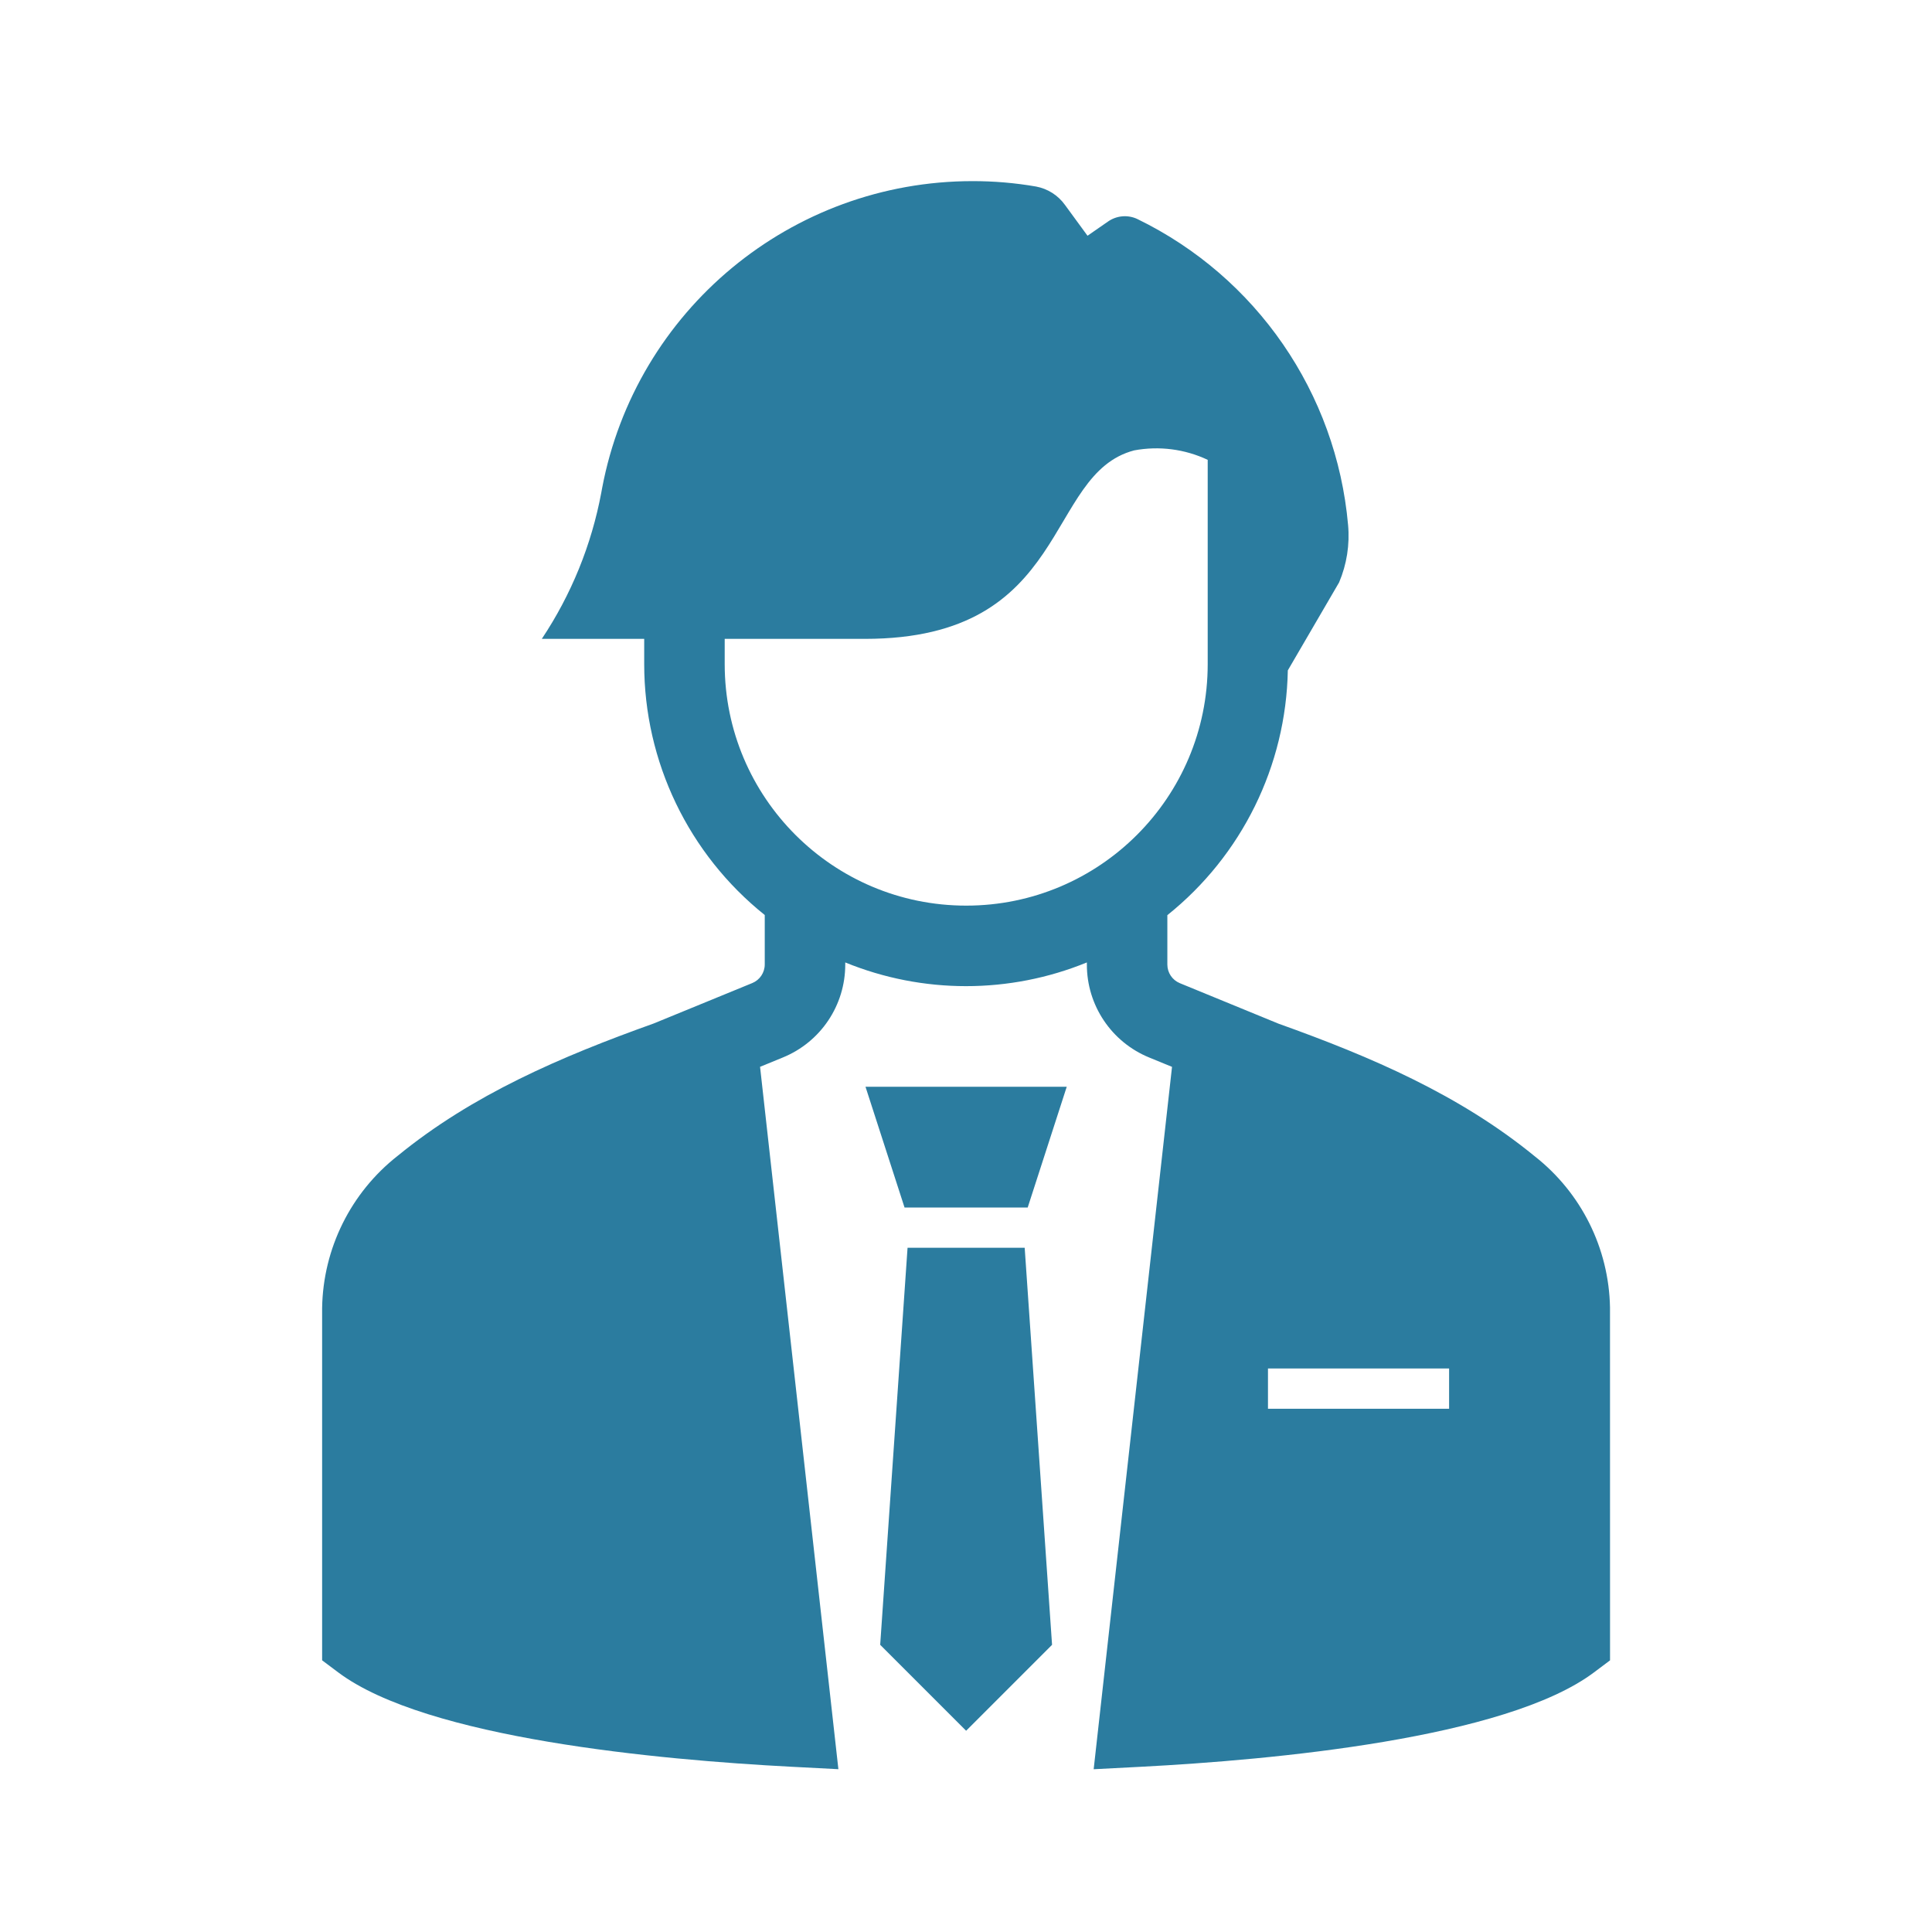 <svg width="96" height="96" xmlns="http://www.w3.org/2000/svg" xmlns:xlink="http://www.w3.org/1999/xlink" xml:space="preserve" overflow="hidden"><defs><clipPath id="clip0"><rect x="39" y="135" width="96" height="96"/></clipPath></defs><g clip-path="url(#clip0)" transform="translate(-39 -135)"><path d="M83.946 195 90.066 195 92.006 189 82.006 189 83.946 195Z" fill="#2B7C9F"/><path d="M84.096 197 82.736 216.73 87.006 221 91.276 216.73 89.916 197 84.096 197Z" fill="#2B7C9F"/><path d="M119 199.96C118.944 197.026 117.573 194.273 115.266 192.46 111.53 189.402 107.139 187.514 102.53 185.866L97.625 183.853C97.25 183.699 97.005 183.333 97.005 182.928L97.005 180.474C100.708 177.51 102.902 173.053 102.991 168.311L105.539 163.94C105.921 163.039 106.074 162.057 105.985 161.083 105.405 154.529 101.431 148.76 95.514 145.883 95.037 145.659 94.477 145.709 94.048 146.014L93.038 146.714 91.921 145.187C91.577 144.705 91.06 144.376 90.478 144.268 89.438 144.088 88.384 143.999 87.328 144 78.321 144.001 70.59 150.41 68.918 159.26L68.878 159.478C68.392 162.075 67.387 164.547 65.922 166.745L71.01 166.745 71.01 168C71.01 172.85 73.214 177.436 77 180.467L77 182.923C77 183.328 76.755 183.694 76.38 183.848L71.48 185.857C66.868 187.506 62.48 189.391 58.766 192.428 56.433 194.254 55.051 197.038 55.006 200L55.006 217.5 55.806 218.1C60.191 221.389 71.788 222.449 78.306 222.788L80.659 222.91 76.767 188.01 77.898 187.546C79.777 186.78 81.004 184.952 81 182.923L81 182.823C84.848 184.394 89.158 184.394 93.006 182.823L93.006 182.923C93.001 184.952 94.227 186.781 96.106 187.548L97.237 188.012 93.344 222.912 95.696 222.79C102.219 222.451 113.816 221.39 118.202 218.102L119.002 217.502ZM75.01 168 75.01 166.745 81.979 166.745C92.259 166.745 90.861 158.552 95.359 157.379 96.595 157.149 97.872 157.313 99.01 157.849L99.01 168C99.01 174.627 93.637 180 87.01 180 80.383 180 75.01 174.627 75.01 168ZM111.005 205 102.005 205 102.005 203 111.005 203Z" fill="#2B7C9F"/></g></svg>